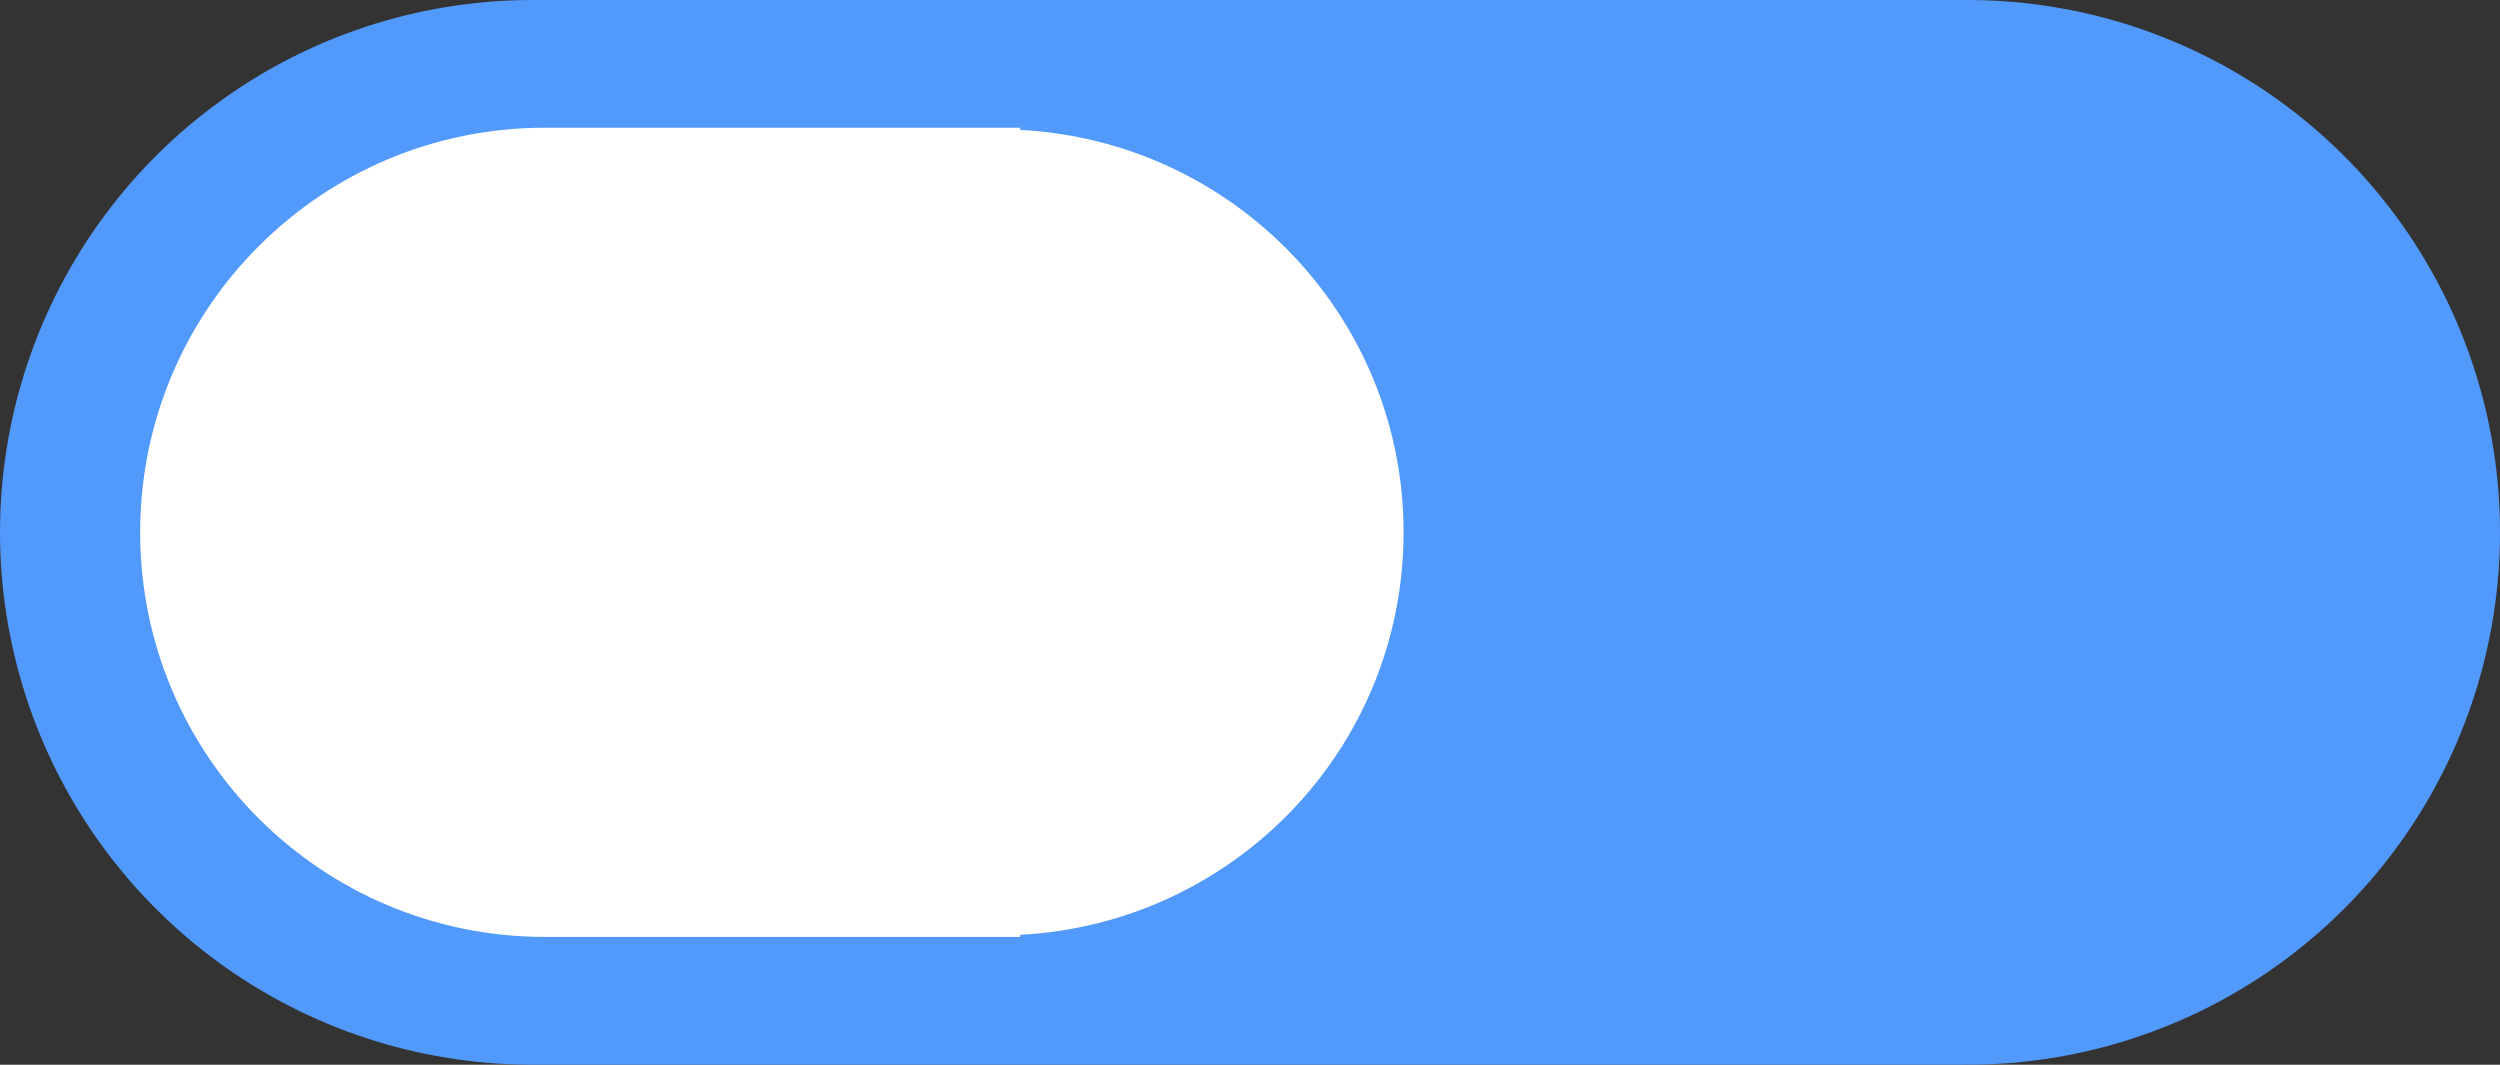<?xml version="1.0" encoding="utf-8"?>
<!-- Generator: Adobe Illustrator 16.0.0, SVG Export Plug-In . SVG Version: 6.00 Build 0)  -->
<!DOCTYPE svg PUBLIC "-//W3C//DTD SVG 1.1//EN" "http://www.w3.org/Graphics/SVG/1.1/DTD/svg11.dtd">
<svg version="1.1" id="Слой_1" xmlns="http://www.w3.org/2000/svg" xmlns:xlink="http://www.w3.org/1999/xlink" x="0px" y="0px"
	 width="58.701px" height="25px" viewBox="0 0 58.701 25" enable-background="new 0 0 58.701 25" xml:space="preserve">
<rect x="0" y="0" width="58.701" height="25" fill="#333333" stroke="none"/>
<g>
	<defs>
		<rect id="SVGID_1_" width="58.701" height="25"/>
	</defs>
	<clipPath id="SVGID_2_">
		<use xlink:href="#SVGID_1_"  overflow="visible"/>
	</clipPath>
	
		<line clip-path="url(#SVGID_2_)" fill="none" stroke="#5299FC" stroke-width="25" stroke-linecap="round" stroke-miterlimit="10" x1="12.5" y1="12.5" x2="46.201" y2="12.5"/>
	<path clip-path="url(#SVGID_2_)" fill="#FFFFFF" d="M32.956,12.499c0,5.076-3.991,9.186-9,9.451v0.049H12.791
		c-5.247,0-9.5-4.252-9.5-9.5c0-5.246,4.253-9.5,9.5-9.5h11.165V3.05C28.965,3.314,32.956,7.424,32.956,12.499"/>
</g>
</svg>
